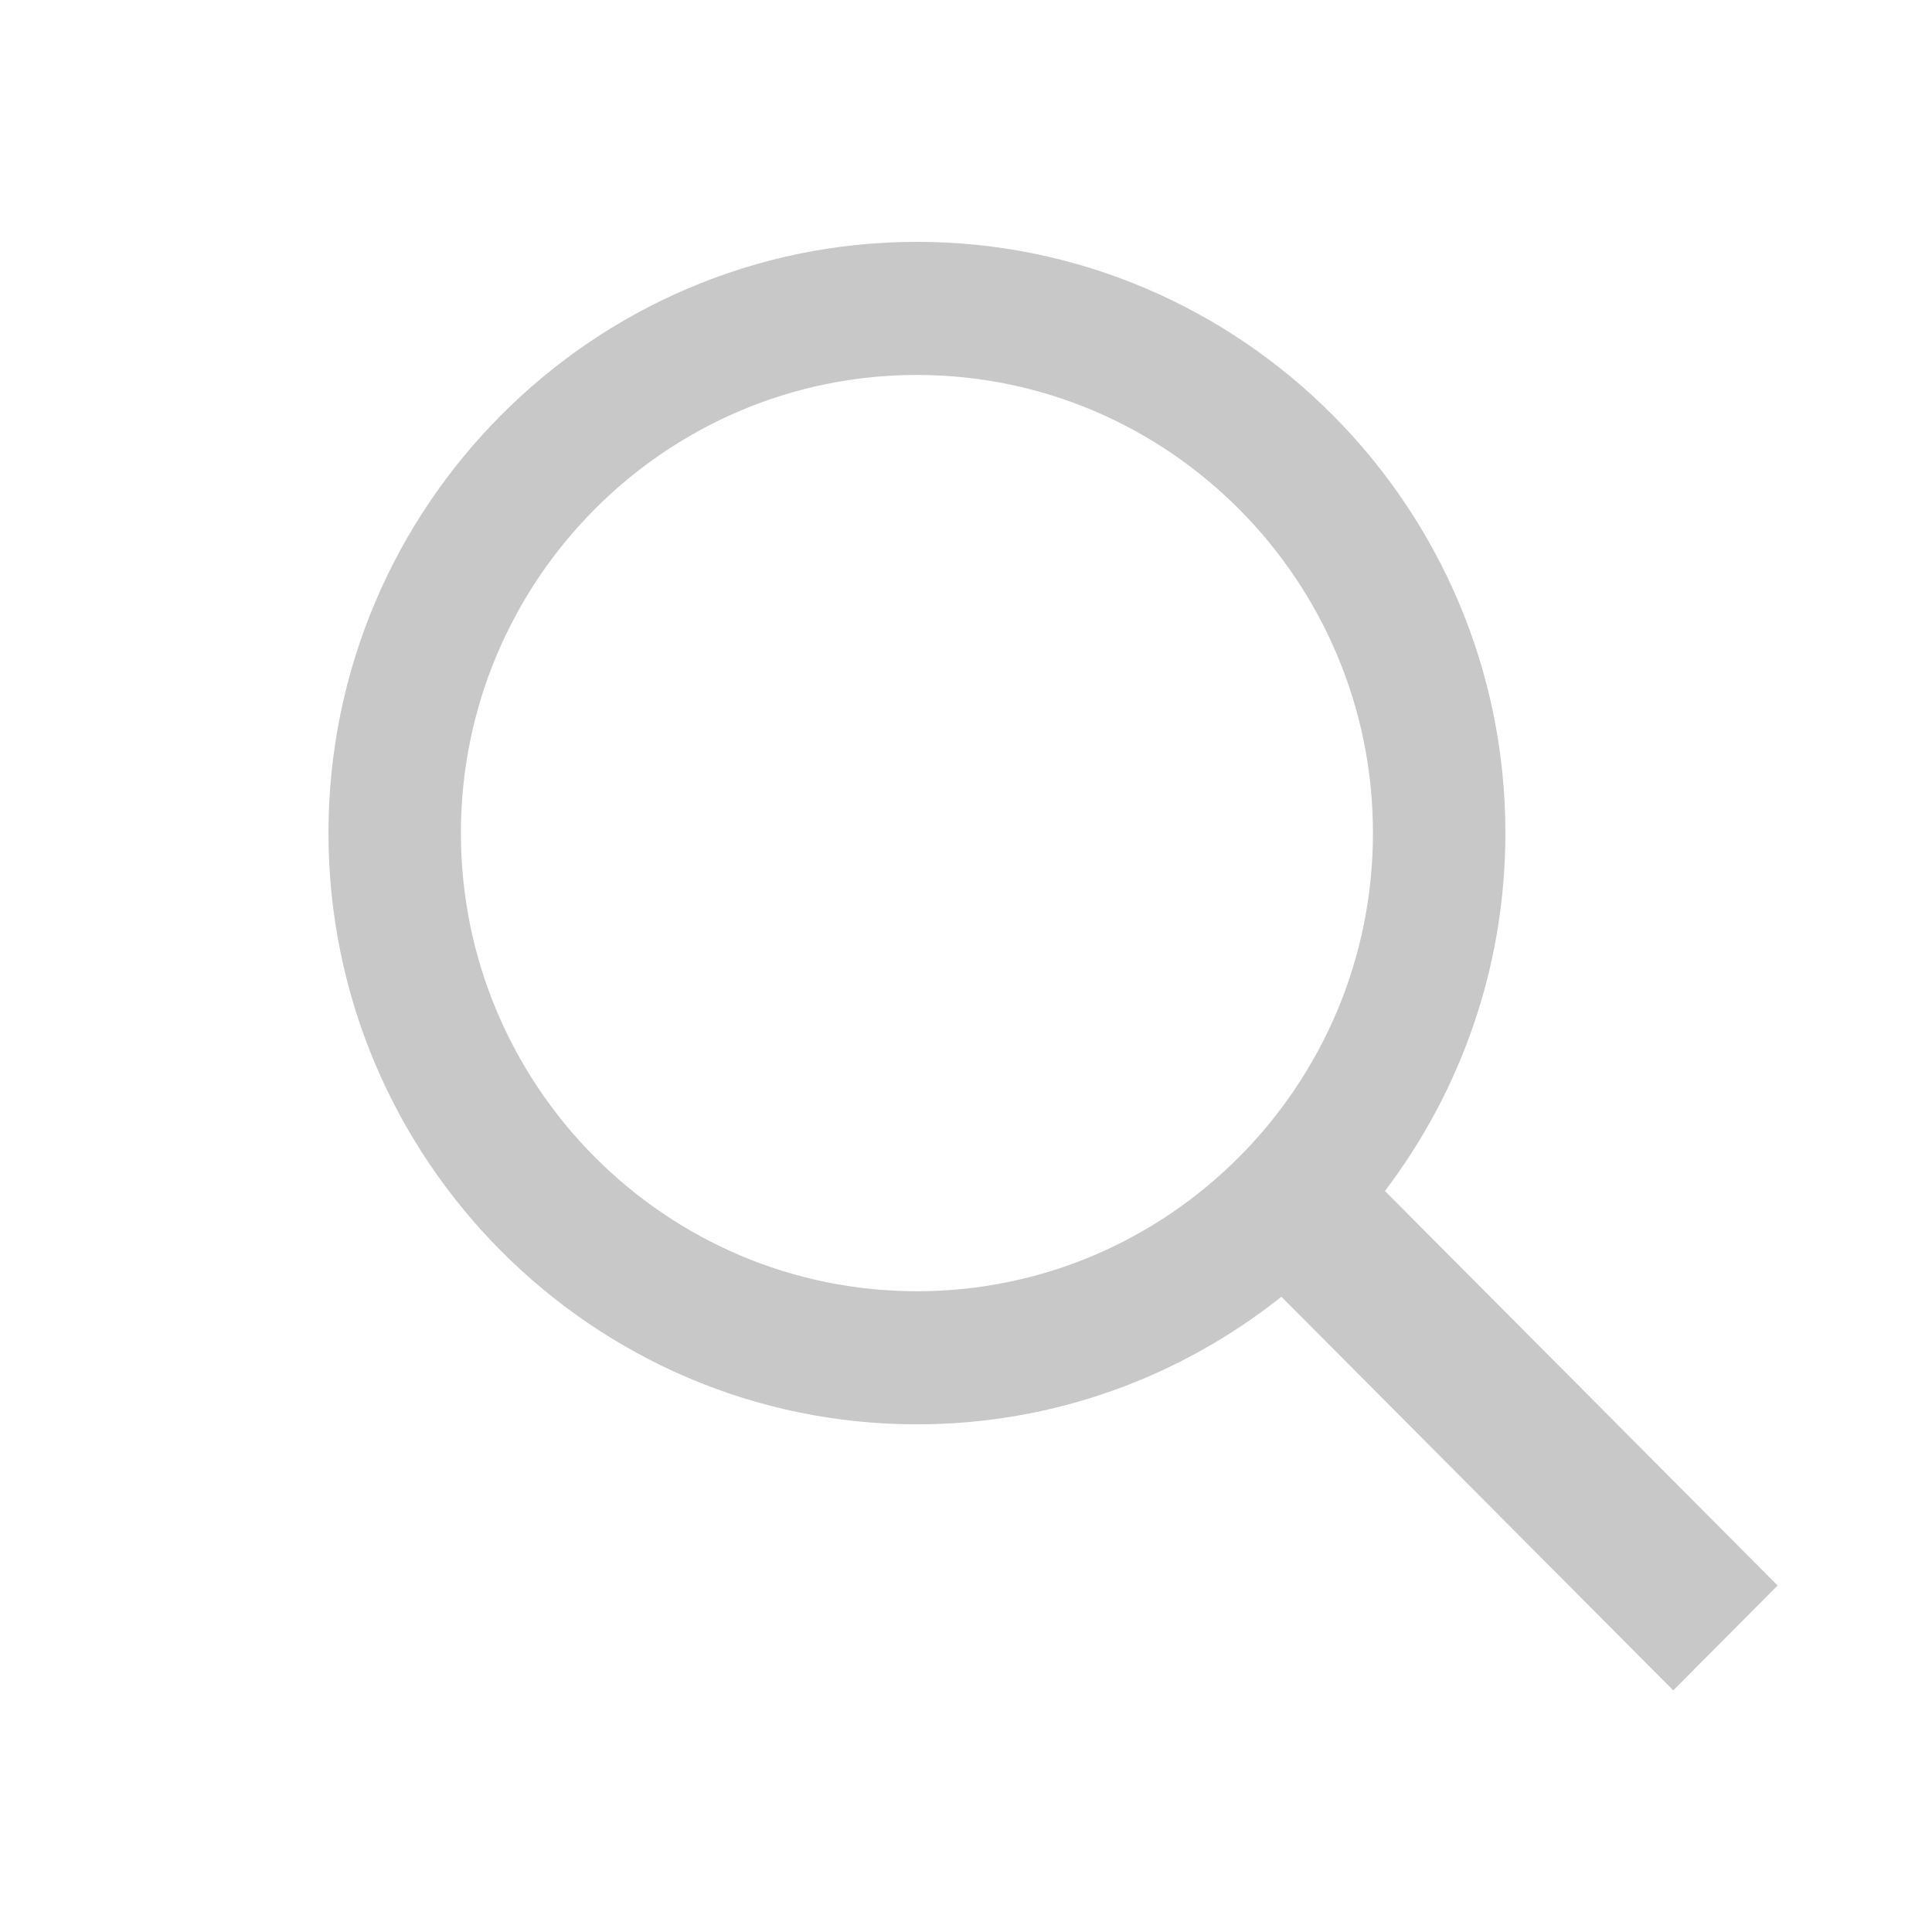 <?xml version="1.0" encoding="UTF-8" standalone="no"?>
<!-- Generator: Adobe Illustrator 16.0.0, SVG Export Plug-In . SVG Version: 6.00 Build 0)  -->

<svg
   xmlns:dc="http://purl.org/dc/elements/1.1/"
   xmlns:cc="http://creativecommons.org/ns#"
   xmlns:rdf="http://www.w3.org/1999/02/22-rdf-syntax-ns#"
   xmlns:svg="http://www.w3.org/2000/svg"
   xmlns="http://www.w3.org/2000/svg"
   xmlns:sodipodi="http://sodipodi.sourceforge.net/DTD/sodipodi-0.dtd"
   xmlns:inkscape="http://www.inkscape.org/namespaces/inkscape"
   version="1.1"
   id="Capa_1"
   x="0px"
   y="0px"
   width="50mm"
   height="50mm"
   viewBox="0 0 177.165 177.165"
   xml:space="preserve"
   inkscape:version="0.91 r13725"
   sodipodi:docname="SearchDisabledPressed.svg"><defs
     id="defs42" /><sodipodi:namedview
     pagecolor="#e73029"
     bordercolor="#666666"
     borderopacity="1"
     objecttolerance="10"
     gridtolerance="10"
     guidetolerance="10"
     inkscape:pageopacity="1"
     inkscape:pageshadow="2"
     inkscape:window-width="1600"
     inkscape:window-height="837"
     id="namedview40"
     showgrid="false"
     units="mm"
     inkscape:zoom="2.9316042"
     inkscape:cx="-76.067569"
     inkscape:cy="94.828626"
     inkscape:window-x="-8"
     inkscape:window-y="-8"
     inkscape:window-maximized="1"
     inkscape:current-layer="g3" /><g
     id="g3"
     transform="matrix(2.201,0,0,2.201,0,6.3546796e-4)"><g
       id="Zoom_1_"
       transform="matrix(0.75,0,0,0.75,13.685,10.063)"
       style="fill:#c8c8c8;fill-opacity:1"><g
         id="g6"
         style="fill:#c8c8c8;fill-opacity:1"><path
           d="M 80.502,74.658 58.688,52.742 C 62.881,47.218 65.379,40.326 65.379,32.857 65.379,14.753 50.715,0.017 32.689,0.017 14.663,0.017 0,14.753 0,32.857 c 0,18.111 14.664,32.848 32.689,32.848 7.643,0 14.674,-2.655 20.247,-7.088 l 21.768,21.867 5.798,-5.826 z M 32.689,58.312 C 18.722,58.312 7.357,46.893 7.357,32.857 7.357,18.83 18.722,7.411 32.689,7.411 46.657,7.411 58.022,18.83 58.022,32.857 58.021,46.894 46.657,58.312 32.689,58.312 Z"
           id="path8"
           inkscape:connector-curvature="0"
           style="fill:#c8c8c8;fill-opacity:1" /></g></g></g><g
     id="g10"
     transform="translate(0,96.663)" /><g
     id="g12"
     transform="translate(0,96.663)" /><g
     id="g14"
     transform="translate(0,96.663)" /><g
     id="g16"
     transform="translate(0,96.663)" /><g
     id="g18"
     transform="translate(0,96.663)" /><g
     id="g20"
     transform="translate(0,96.663)" /><g
     id="g22"
     transform="translate(0,96.663)" /><g
     id="g24"
     transform="translate(0,96.663)" /><g
     id="g26"
     transform="translate(0,96.663)" /><g
     id="g28"
     transform="translate(0,96.663)" /><g
     id="g30"
     transform="translate(0,96.663)" /><g
     id="g32"
     transform="translate(0,96.663)" /><g
     id="g34"
     transform="translate(0,96.663)" /><g
     id="g36"
     transform="translate(0,96.663)" /><g
     id="g38"
     transform="translate(0,96.663)" /></svg>